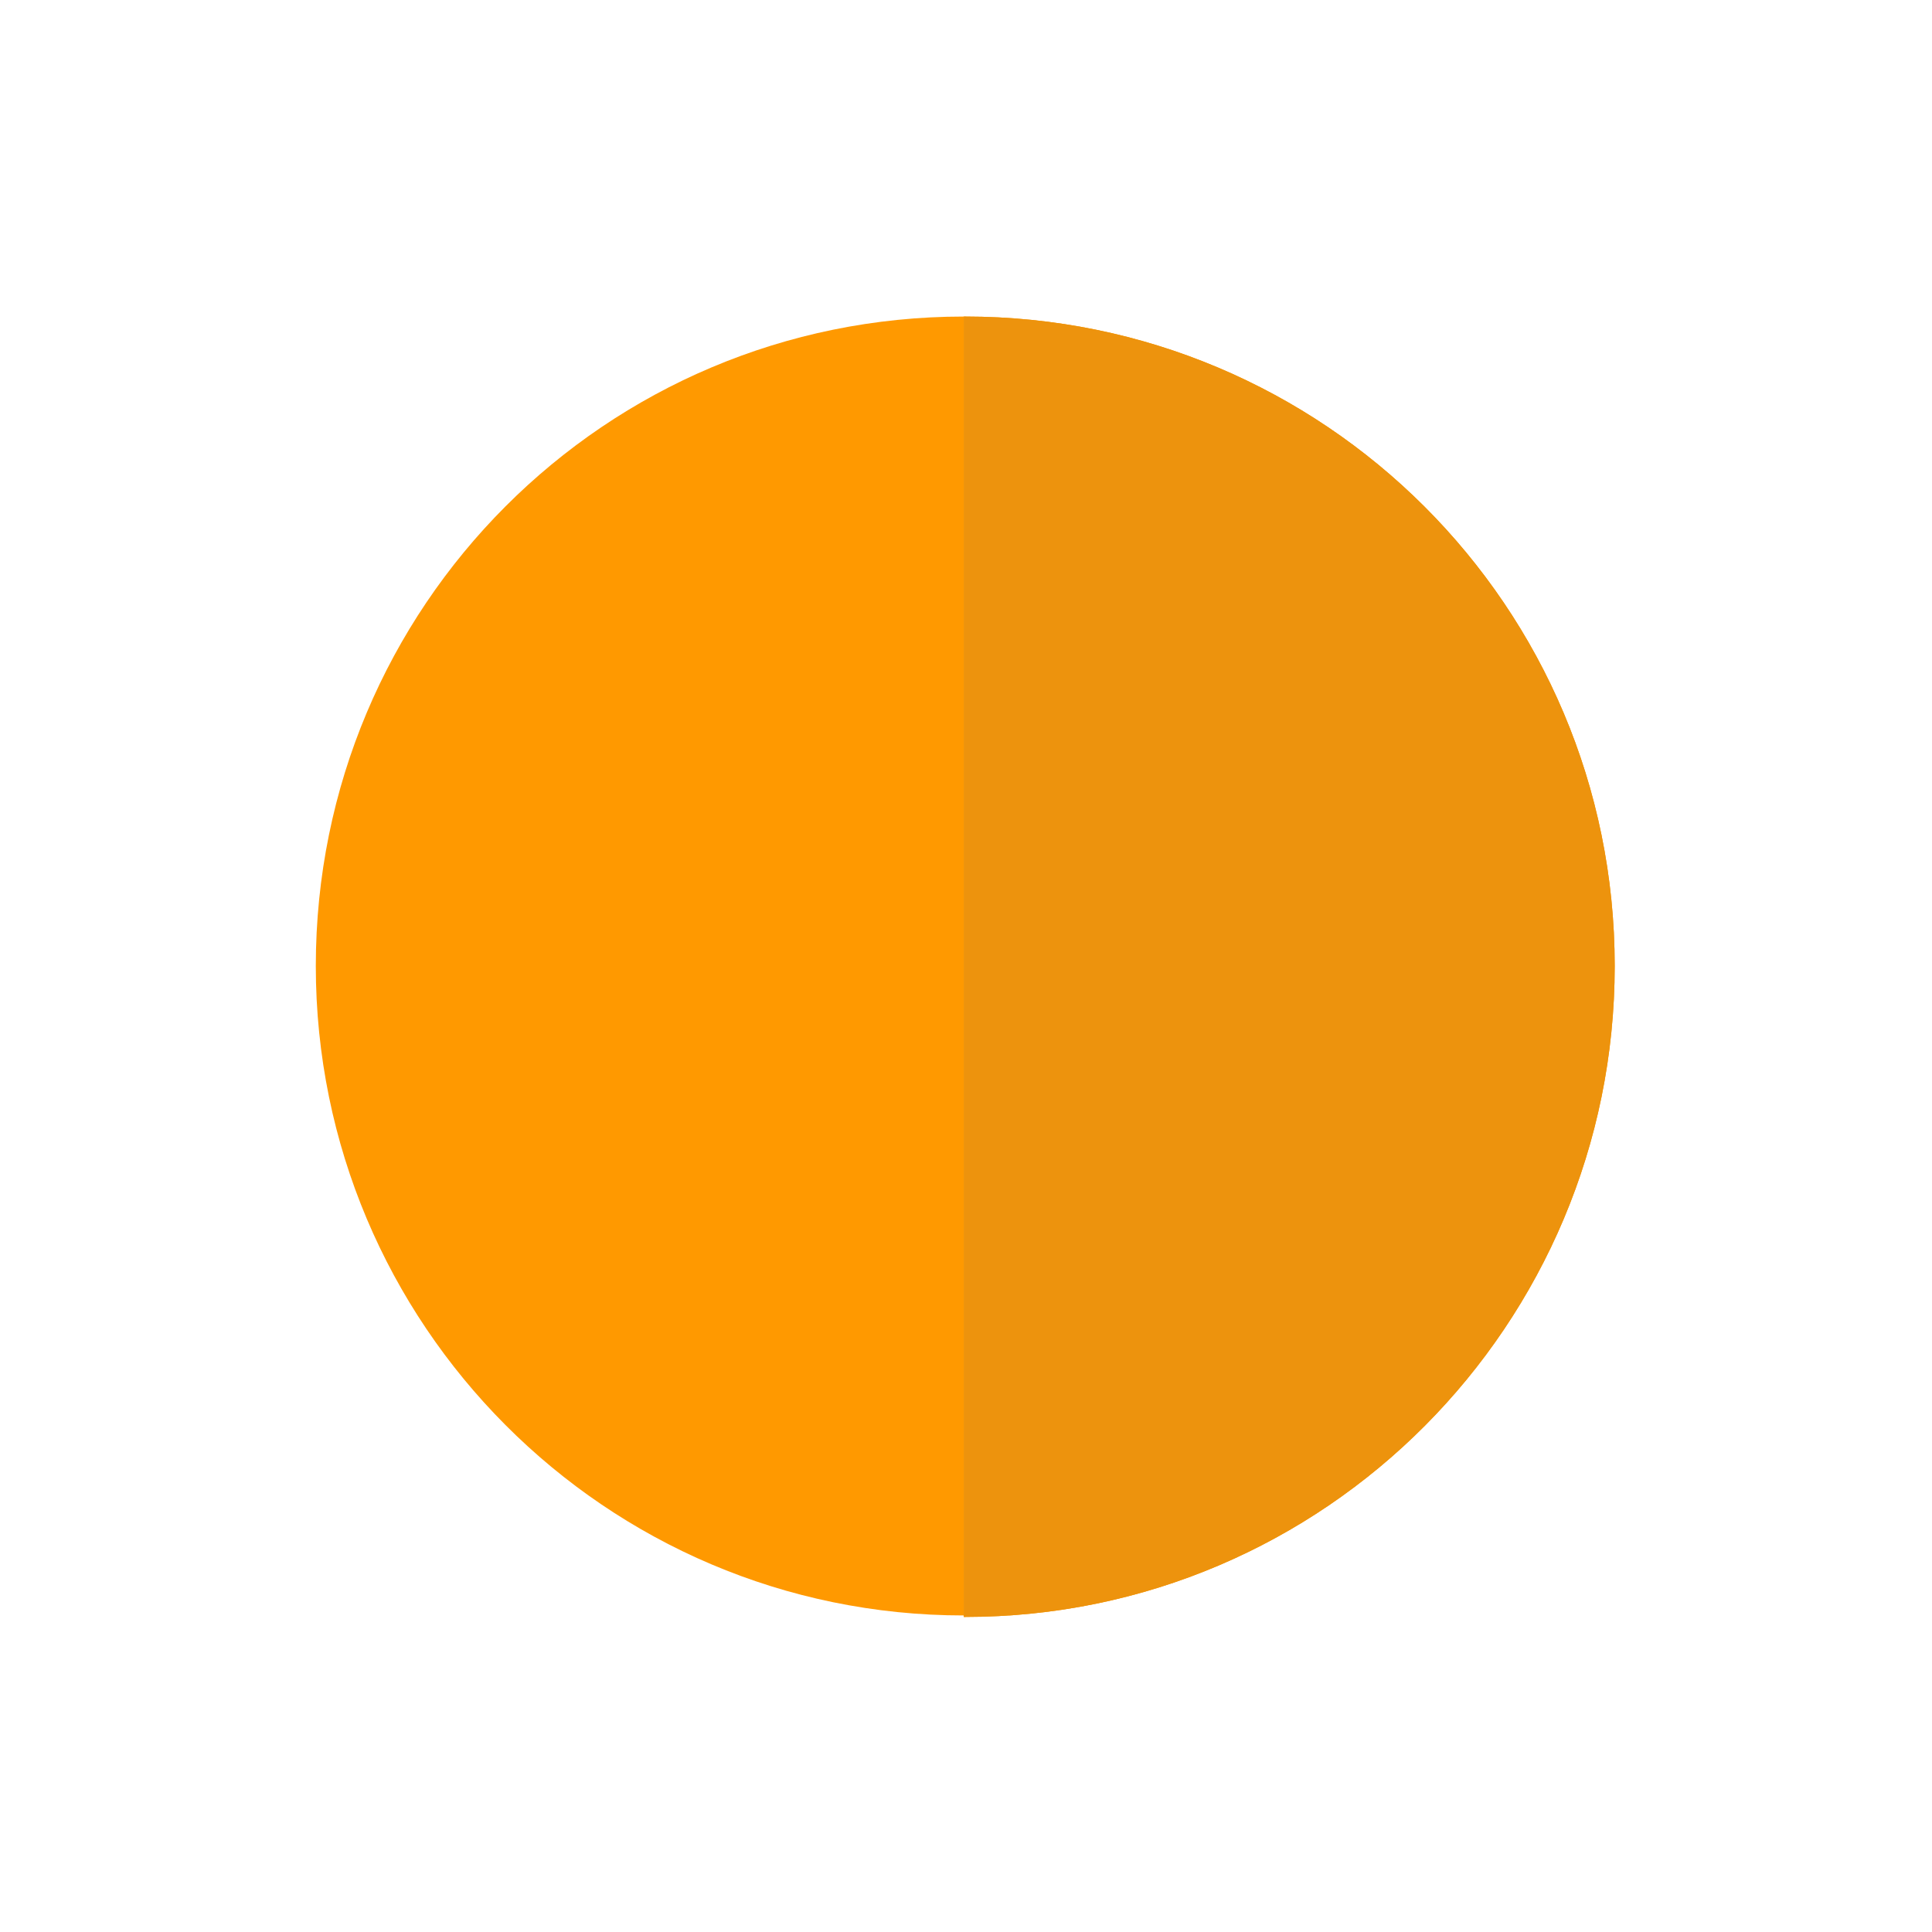 <?xml version="1.0" encoding="utf-8"?>
<!-- Generator: Adobe Illustrator 22.1.0, SVG Export Plug-In . SVG Version: 6.00 Build 0)  -->
<svg width="130" height="130" version="1.1" id="Layer_1" xmlns="http://www.w3.org/2000/svg" xmlns:xlink="http://www.w3.org/1999/xlink" x="0px" y="0px"
	 viewBox="0 0 129.9 130" style="enable-background:new 0 0 129.9 130;" xml:space="preserve">
<style type="text/css">
	.st0{fill:#FF9900;}
	.st1{opacity:0.1;fill:#4D5A85;enable-background:new    ;}
</style>
<g>
	<path class="st0" d="M21.2,65c0,24.1,19.5,43.7,43.6,43.7V21.3C40.7,21.3,21.2,40.8,21.2,65z"/>
	<path class="st0" d="M108.6,65c0-24.2-19.6-43.7-43.7-43.7h-0.1v87.5h0.1C89.1,108.8,108.6,89.1,108.6,65z"/>
	<path class="st0" d="M64.8,0"/>
	<path class="st0" d="M60.1,15.3"/>
	<path class="st0" d="M108.6,65c0-24.2-19.6-43.7-43.7-43.7h-0.1v87.5h0.1C89.1,108.8,108.6,89.1,108.6,65z"/>
	<path class="st0" d="M64.8,0"/>
	<path class="st0" d="M69.7,15.3"/>
	<path class="st0" d="M64.8,129.4L65,130"/>
	<path class="st0" d="M69.7,114.8h-4.9"/>
	<path class="st1" d="M108.6,65c0-24.2-19.6-43.7-43.7-43.7h-0.1v87.5h0.1C89.1,108.8,108.6,89.1,108.6,65z"/>
</g>
</svg>
